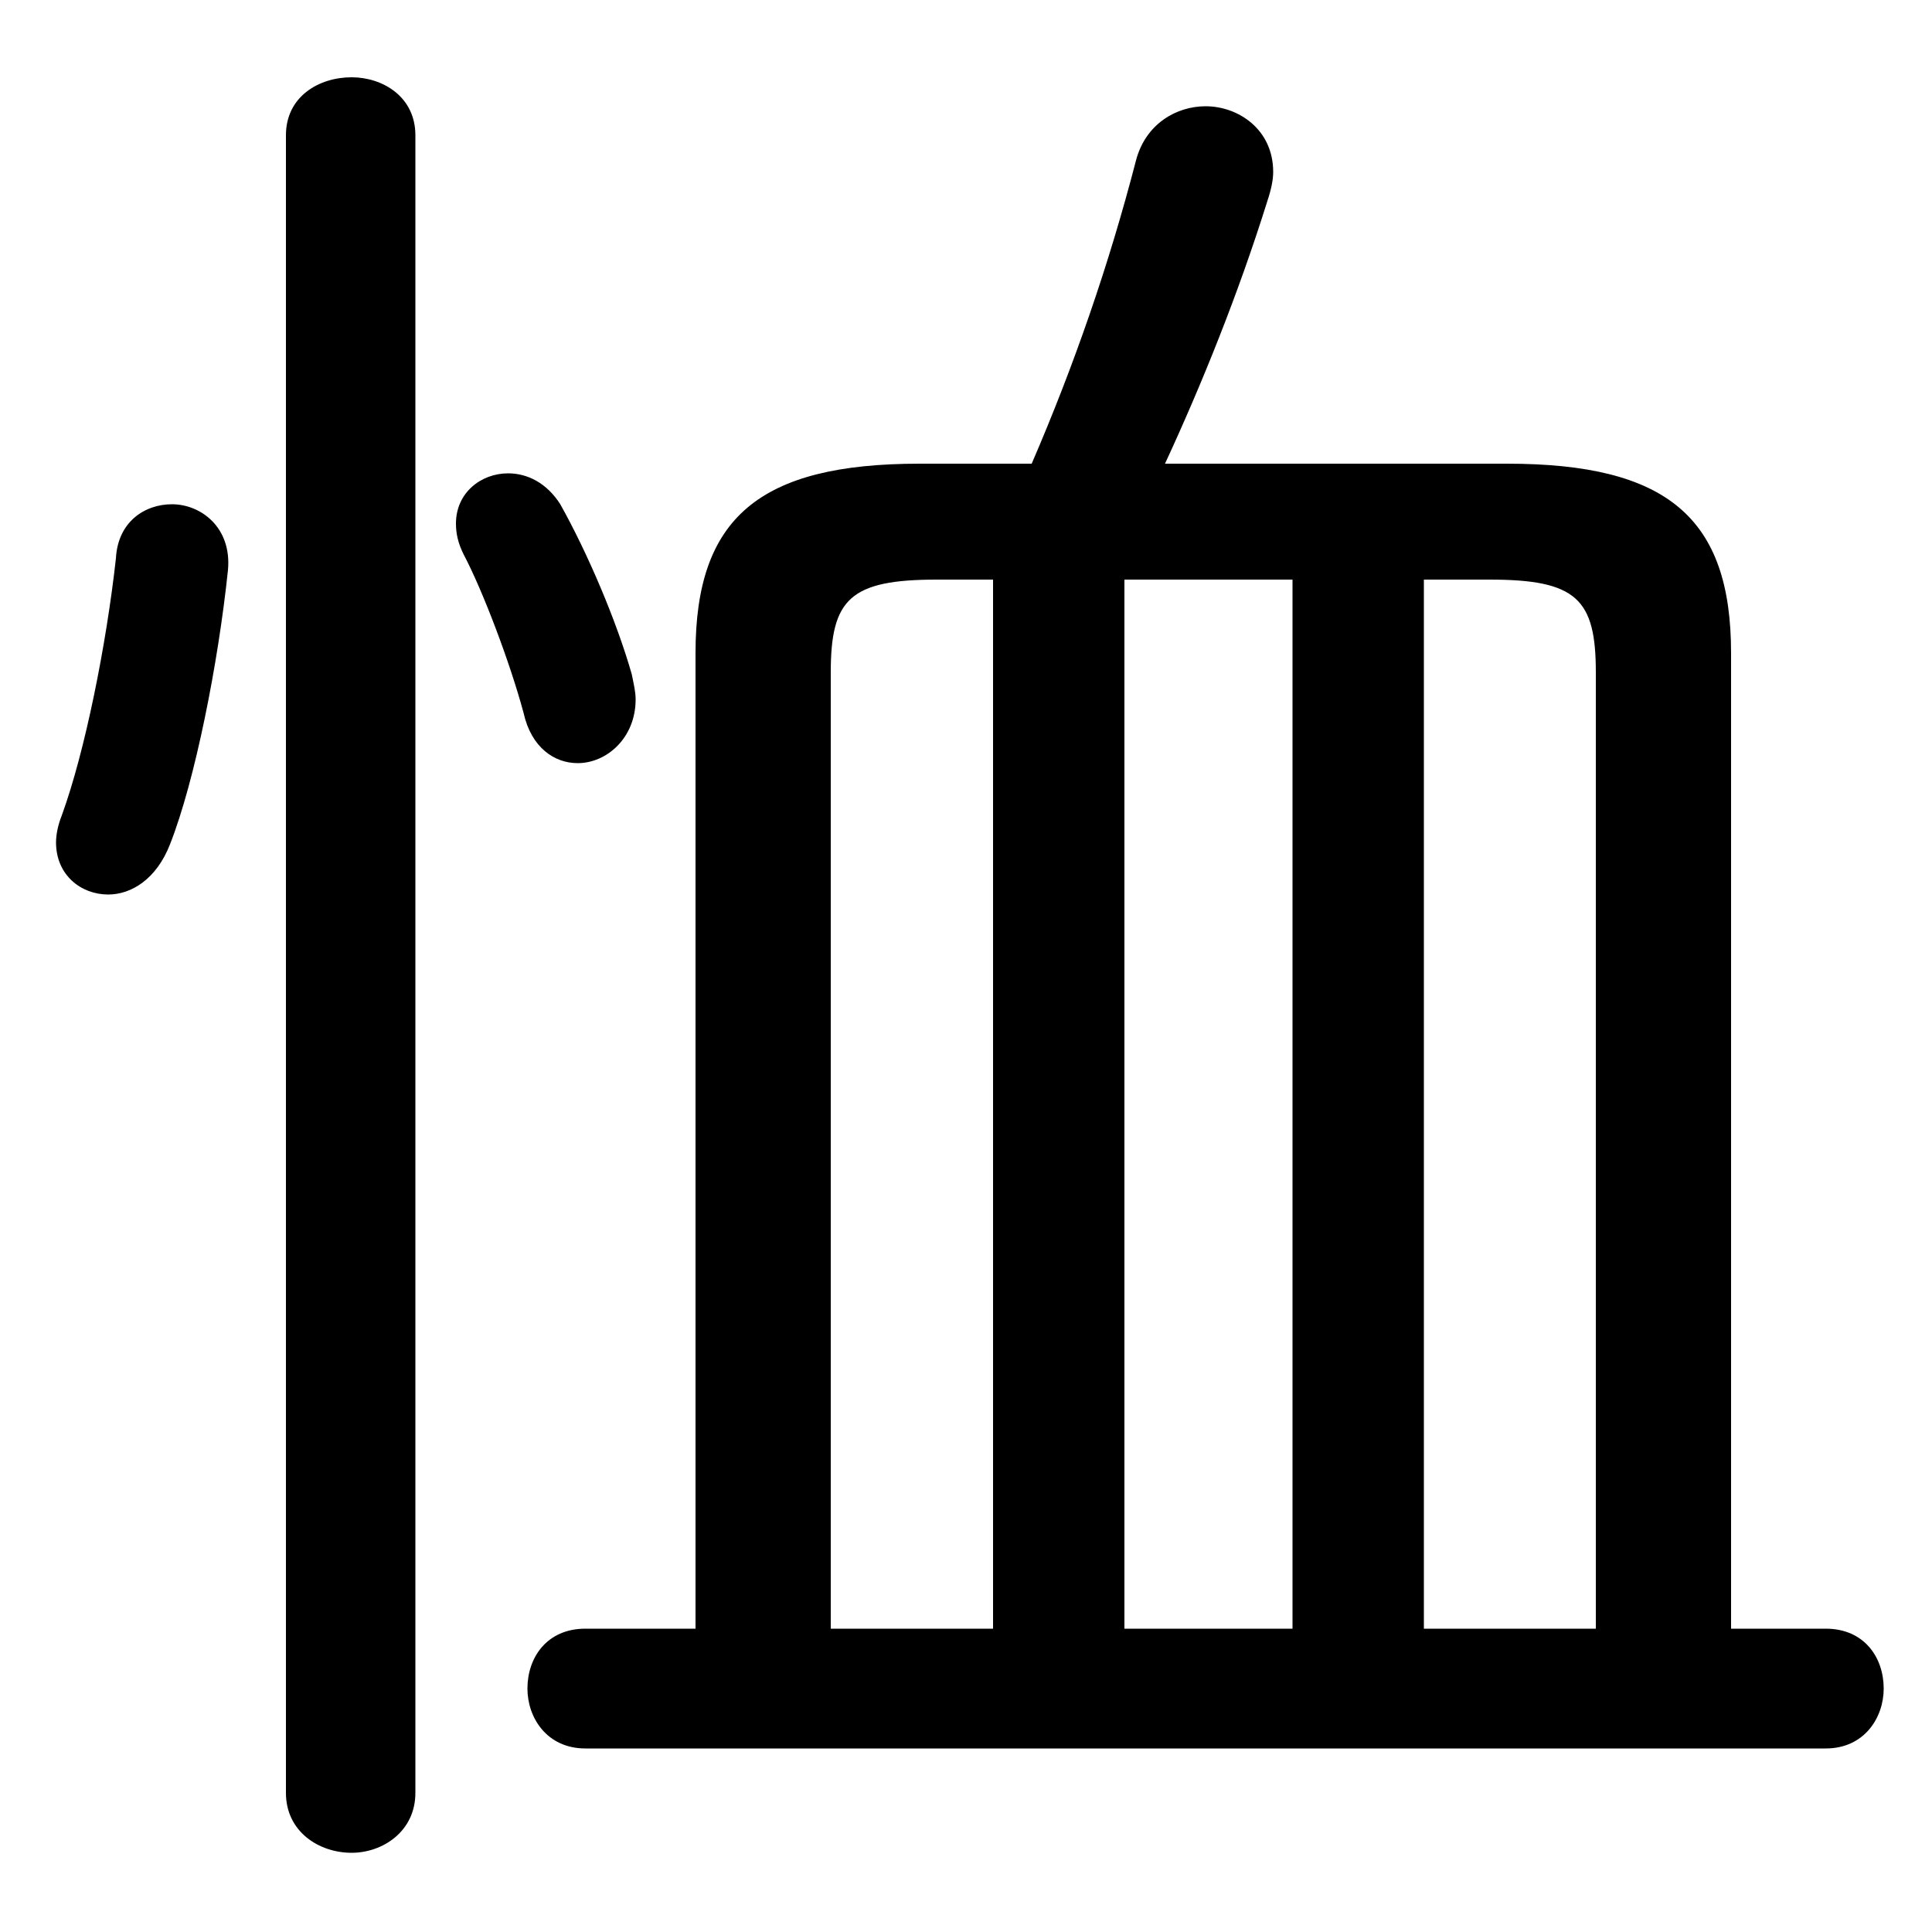 <svg xmlns="http://www.w3.org/2000/svg" viewBox="0 -44.0 50.0 50.0">
    <rect x="0" y="-44.0" width="50.0" height="50.0" fill="#808080" stroke="none"/>
    <g transform="scale(1, -1)">
        <!-- ボディの枠 -->
        <rect x="0" y="-6.0" width="50.0" height="50.0"
            stroke="white" fill="white"/>
        <!-- グリフ座標系の原点 -->
        <circle cx="0" cy="0" r="5" fill="white"/>
        <!-- グリフのアウトライン -->
        <g style="fill:black;stroke:#000000;stroke-width:0;stroke-linecap:round;stroke-linejoin:round;">
        <path d="M 30.15 32.0 C 31.1 34.05 32.05 36.4 32.8 38.8 C 32.9 39.1 32.95 39.35 32.95 39.55 C 32.95 40.65 32.05 41.25 31.2 41.25 C 30.45 41.25 29.65 40.8 29.4 39.85 C 28.7 37.15 27.8 34.55 26.7 32.0 L 23.8 32.0 C 19.65 32.0 18.0 30.6 18.0 27.1 L 18.0 1.85 L 15.15 1.85 C 14.15 1.85 13.65 1.1 13.65 0.3 C 13.65 -0.45 14.15 -1.25 15.15 -1.25 L 47.25 -1.25 C 48.25 -1.25 48.75 -0.45 48.75 0.3 C 48.75 1.1 48.25 1.85 47.25 1.85 L 44.8 1.85 L 44.8 27.1 C 44.8 30.6 43.15 32.0 39.0 32.0 Z M 36.85 29.0 L 38.55 29.0 C 40.8 29.0 41.3 28.5 41.3 26.6 L 41.3 1.85 L 36.85 1.85 Z M 33.45 29.0 L 33.45 1.85 L 29.1 1.85 L 29.1 29.0 Z M 25.7 29.0 L 25.7 1.85 L 21.5 1.85 L 21.5 26.6 C 21.5 28.5 22.0 29.0 24.25 29.0 Z M 10.75 40.5 C 10.75 41.5 9.9 42.0 9.1 42.0 C 8.25 42.0 7.4 41.5 7.4 40.5 L 7.4 -2.4 C 7.4 -3.4 8.25 -3.95 9.1 -3.95 C 9.9 -3.95 10.75 -3.4 10.75 -2.4 Z M 3.0 29.55 C 2.75 27.3 2.2 24.55 1.6 22.9 C 1.5 22.65 1.45 22.4 1.45 22.2 C 1.45 21.35 2.1 20.85 2.8 20.85 C 3.4 20.85 4.05 21.25 4.4 22.15 C 5.05 23.8 5.65 26.85 5.9 29.25 C 6.0 30.35 5.2 30.95 4.45 30.95 C 3.75 30.95 3.05 30.5 3.0 29.55 Z M 14.5 30.95 C 14.15 31.5 13.65 31.75 13.15 31.75 C 12.45 31.75 11.8 31.25 11.8 30.45 C 11.8 30.2 11.85 29.95 12.0 29.65 C 12.5 28.7 13.2 26.85 13.55 25.55 C 13.75 24.65 14.35 24.25 14.95 24.25 C 15.7 24.25 16.45 24.9 16.45 25.9 C 16.45 26.1 16.4 26.3 16.35 26.55 C 15.95 27.95 15.2 29.7 14.5 30.95 Z"/>
    </g>
    </g>
</svg>
